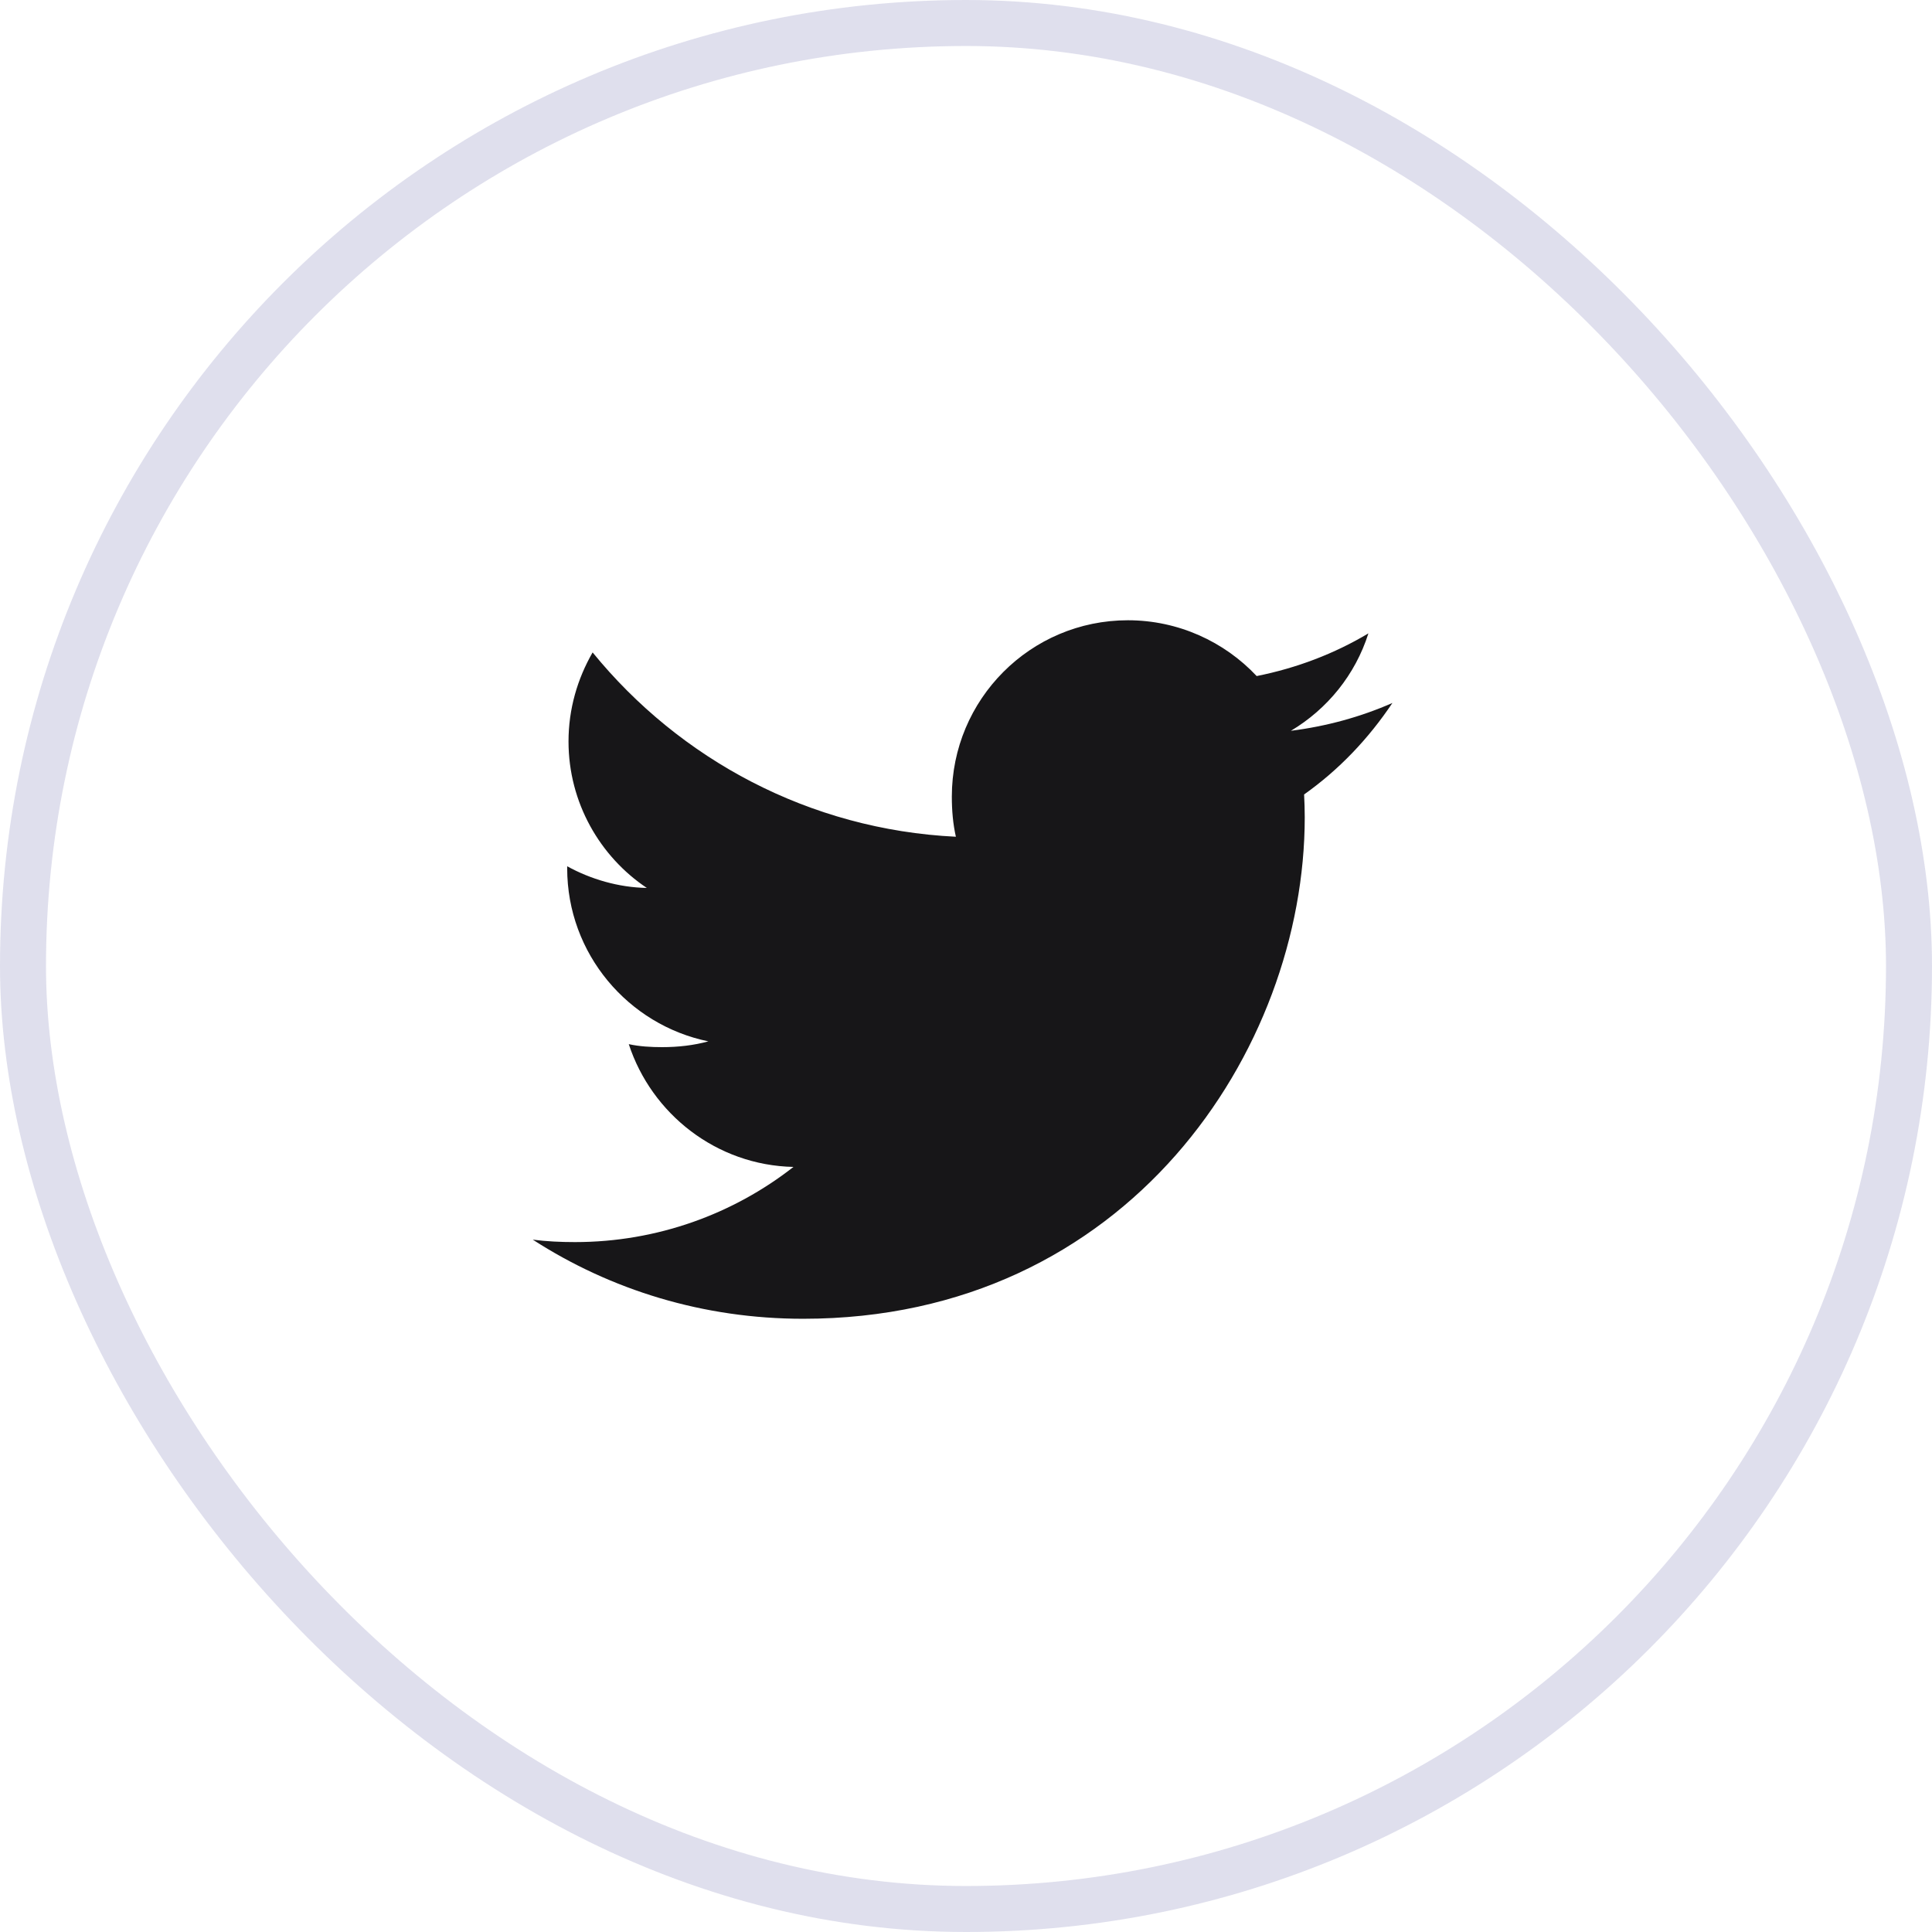 <svg width="42" height="42" viewBox="0 0 42 42" fill="none" xmlns="http://www.w3.org/2000/svg">
<rect x="0.5" y="0.5" width="41" height="41" rx="20.5" stroke="#38388A" stroke-opacity="0.16"/>
<g clip-path="url(#clip0_6_3249)">
<path d="M30.27 15.282C29.576 15.587 28.835 15.789 28.063 15.887C28.857 15.413 29.463 14.668 29.748 13.769C29.008 14.211 28.19 14.523 27.319 14.697C26.616 13.948 25.613 13.484 24.52 13.484C22.399 13.484 20.692 15.206 20.692 17.317C20.692 17.62 20.717 17.912 20.78 18.19C17.595 18.035 14.777 16.508 12.883 14.183C12.553 14.756 12.359 15.413 12.359 16.119C12.359 17.446 13.042 18.622 14.061 19.303C13.445 19.292 12.841 19.113 12.33 18.832C12.33 18.843 12.33 18.858 12.33 18.874C12.33 20.735 13.658 22.282 15.399 22.638C15.087 22.724 14.747 22.764 14.395 22.764C14.149 22.764 13.902 22.75 13.669 22.699C14.166 24.216 15.574 25.332 17.249 25.368C15.946 26.388 14.291 27.002 12.499 27.002C12.185 27.002 11.883 26.988 11.582 26.949C13.279 28.044 15.29 28.669 17.459 28.669C24.51 28.669 28.364 22.829 28.364 17.766C28.364 17.597 28.358 17.433 28.35 17.271C29.111 16.732 29.75 16.058 30.27 15.282Z" fill="#171618"/>
</g>
<defs>
<clipPath id="clip0_6_3249">
<rect width="19" height="16" fill="white" transform="translate(11.5 13)"/>
</clipPath>
</defs>
</svg>
